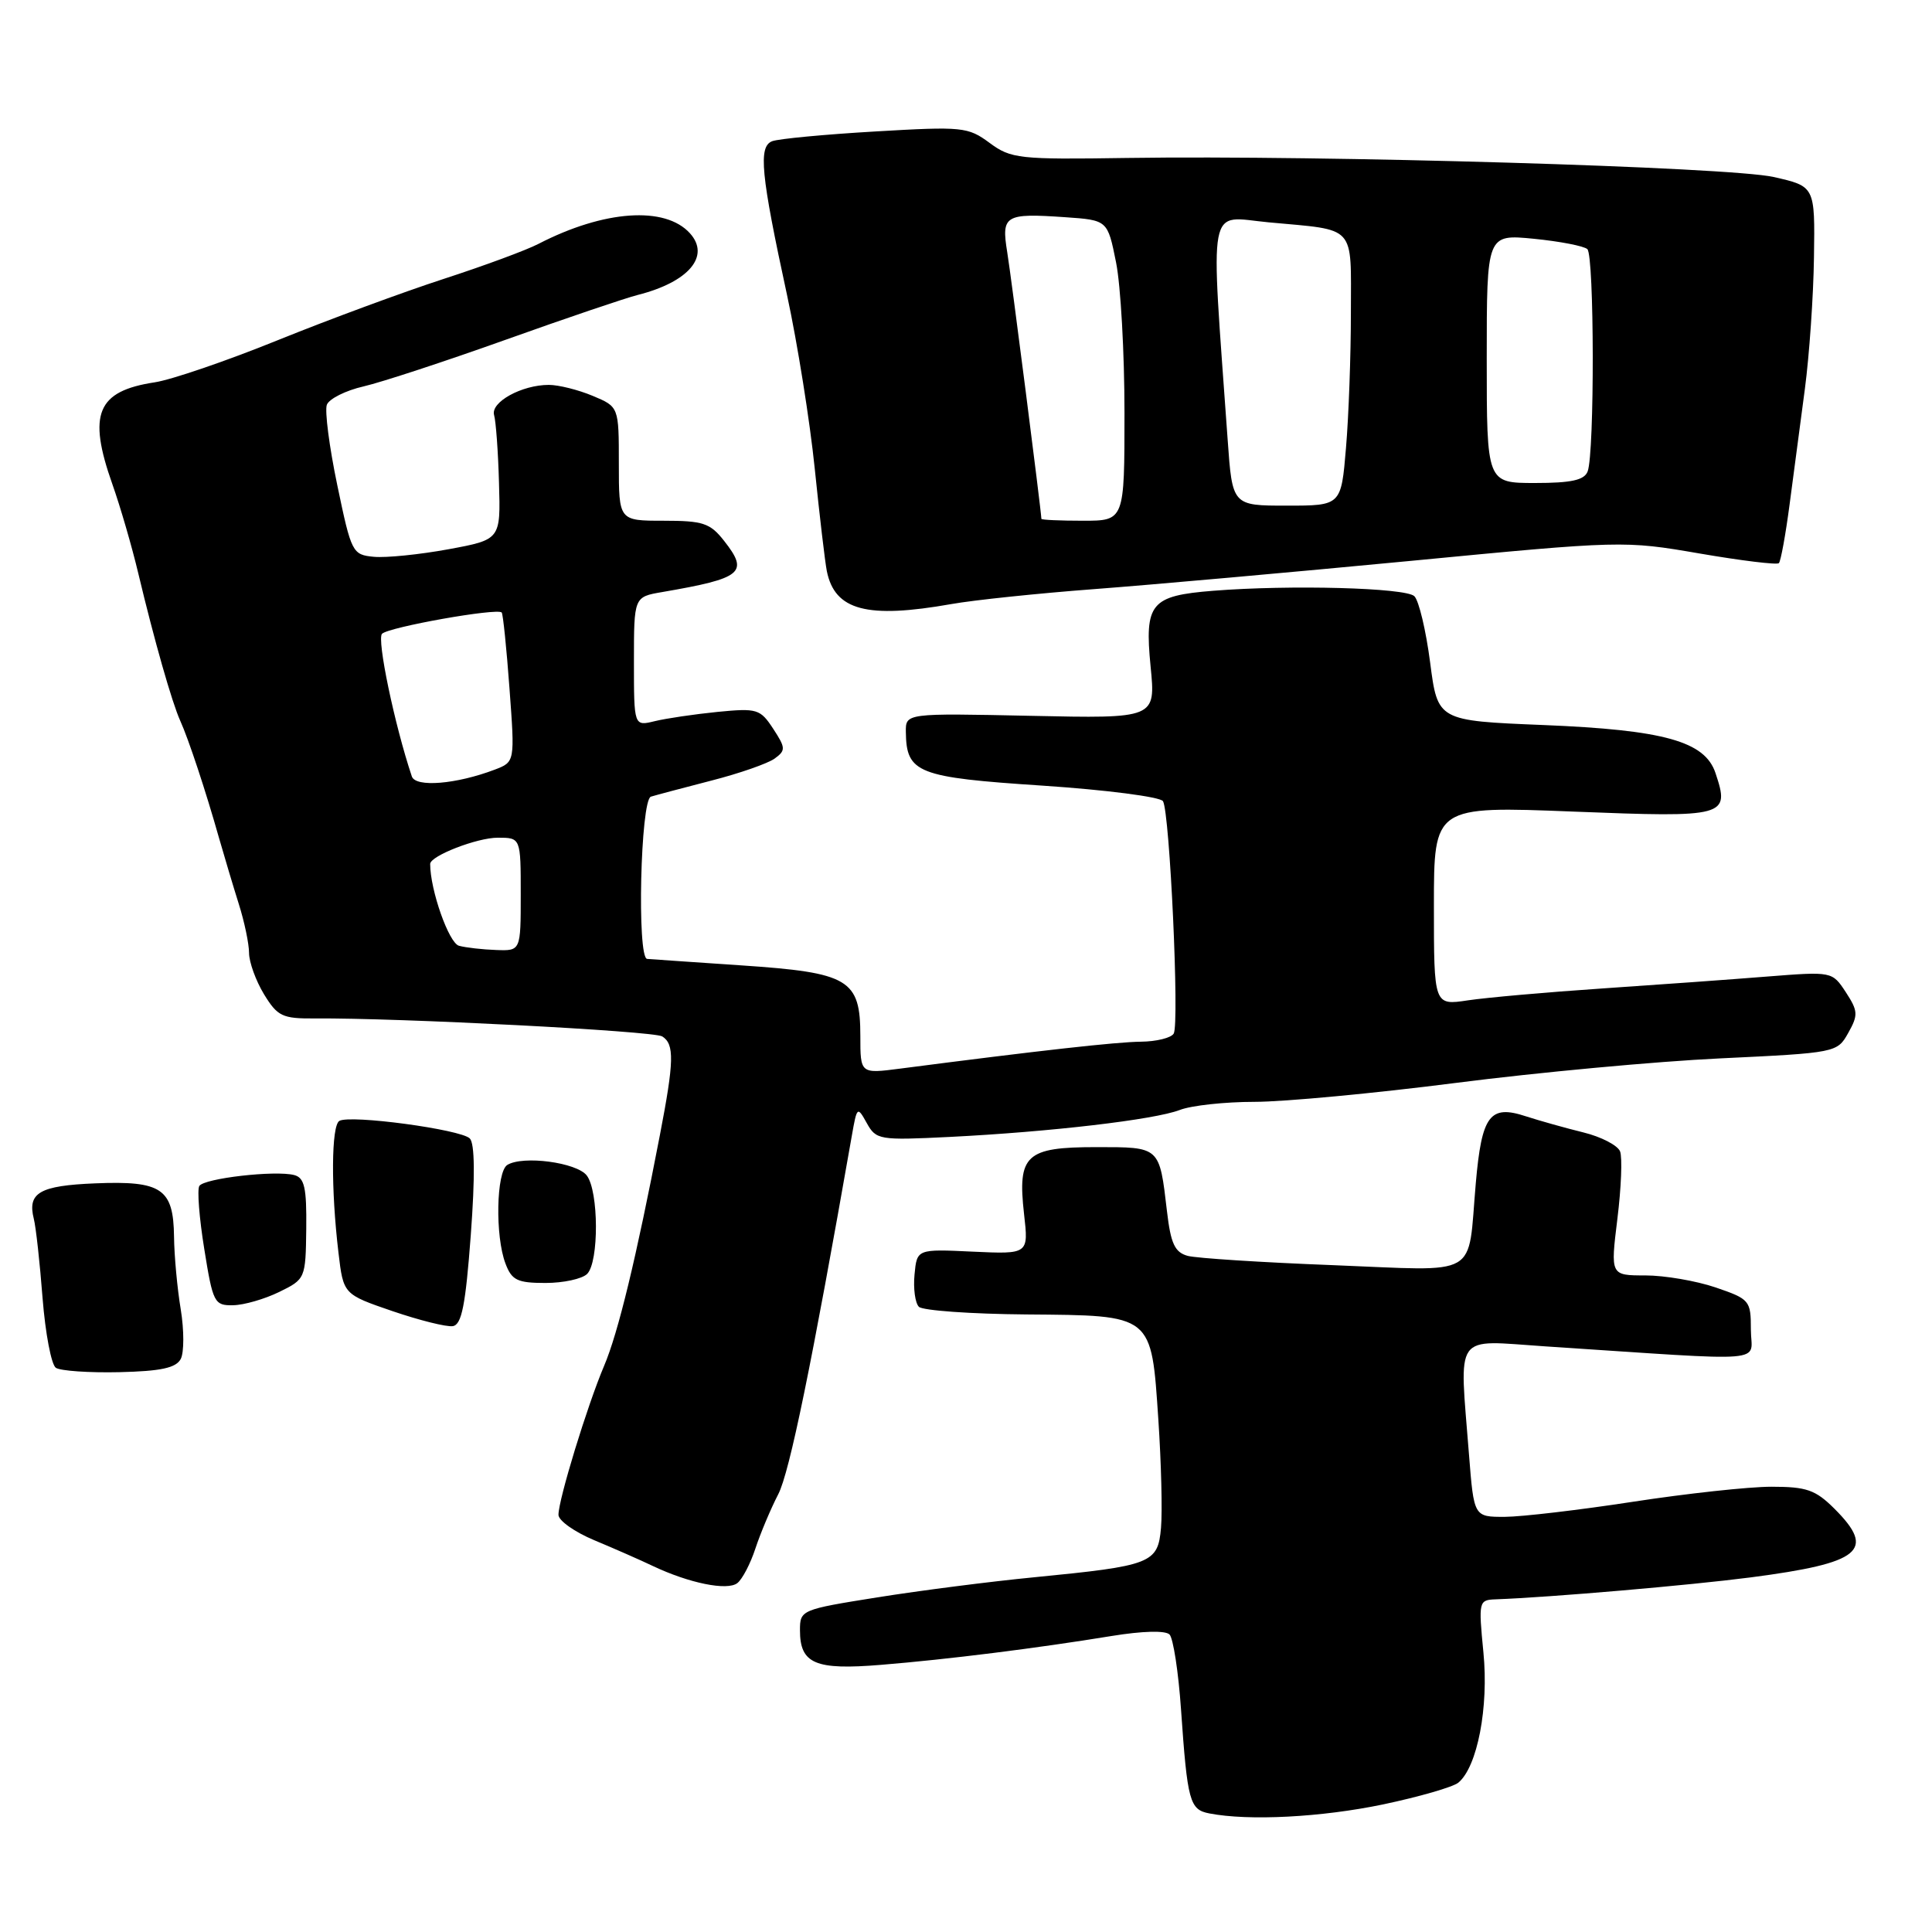 <?xml version="1.0" encoding="UTF-8" standalone="no"?>
<!DOCTYPE svg PUBLIC "-//W3C//DTD SVG 1.1//EN" "http://www.w3.org/Graphics/SVG/1.1/DTD/svg11.dtd" >
<svg xmlns="http://www.w3.org/2000/svg" xmlns:xlink="http://www.w3.org/1999/xlink" version="1.1" viewBox="0 0 256 256">
 <g >
 <path fill="currentColor"
d=" M 183.24 239.10 C 188.04 238.09 192.54 236.79 193.24 236.21 C 195.76 234.12 197.28 226.22 196.56 218.95 C 195.90 212.17 195.94 212.00 198.19 211.92 C 205.48 211.65 223.81 210.07 232.00 209.01 C 246.61 207.10 248.62 205.46 243.08 199.92 C 240.56 197.41 239.39 197.00 234.72 197.00 C 231.73 197.00 223.48 197.90 216.39 198.99 C 209.30 200.08 201.65 200.98 199.40 200.99 C 195.30 201.00 195.30 201.00 194.65 192.75 C 193.37 176.29 192.46 177.59 204.75 178.40 C 235.24 180.40 232.00 180.67 232.00 176.18 C 232.00 172.32 231.85 172.14 227.32 170.59 C 224.75 169.72 220.56 169.00 218.02 169.00 C 213.39 169.00 213.39 169.00 214.31 161.52 C 214.82 157.41 214.98 153.38 214.67 152.57 C 214.36 151.77 212.17 150.63 209.80 150.05 C 207.44 149.47 204.02 148.51 202.20 147.92 C 197.41 146.34 196.34 147.76 195.55 156.78 C 194.43 169.53 196.39 168.41 176.63 167.64 C 167.21 167.28 158.55 166.72 157.38 166.41 C 155.67 165.94 155.13 164.80 154.63 160.50 C 153.62 151.88 153.75 152.00 145.25 152.00 C 135.92 152.00 134.81 153.03 135.69 160.85 C 136.30 166.19 136.30 166.19 128.90 165.85 C 121.50 165.50 121.50 165.50 121.18 168.88 C 121.00 170.73 121.26 172.66 121.76 173.16 C 122.25 173.65 128.65 174.11 135.97 174.17 C 152.86 174.31 152.54 174.06 153.49 188.15 C 153.87 193.84 154.03 200.27 153.84 202.43 C 153.43 207.16 152.62 207.47 137.00 209.00 C 131.22 209.56 121.89 210.76 116.25 211.66 C 106.15 213.27 106.00 213.33 106.00 216.02 C 106.00 220.46 108.01 221.32 116.74 220.60 C 125.58 219.88 137.38 218.40 147.28 216.78 C 151.39 216.11 154.42 216.03 154.97 216.58 C 155.46 217.09 156.15 221.55 156.49 226.50 C 157.34 238.72 157.63 239.79 160.25 240.29 C 165.48 241.30 175.08 240.80 183.24 239.10 Z  M 100.10 205.17 C 100.77 203.15 102.12 199.93 103.12 198.00 C 104.62 195.11 107.57 180.72 112.87 150.50 C 113.55 146.61 113.61 146.57 114.85 148.81 C 116.09 151.04 116.50 151.11 125.82 150.65 C 139.18 149.98 152.95 148.37 156.32 147.08 C 157.86 146.48 162.33 146.00 166.23 146.00 C 170.14 146.00 182.15 144.87 192.92 143.49 C 203.69 142.11 219.46 140.64 227.96 140.24 C 243.30 139.51 243.44 139.48 244.90 136.87 C 246.24 134.49 246.20 133.96 244.58 131.47 C 242.77 128.72 242.77 128.72 234.13 129.40 C 229.39 129.78 219.54 130.49 212.26 130.98 C 204.98 131.47 197.00 132.18 194.51 132.55 C 190.00 133.23 190.00 133.23 190.00 120.02 C 190.00 106.81 190.00 106.81 208.48 107.54 C 228.79 108.34 229.24 108.21 227.31 102.43 C 225.91 98.23 220.50 96.72 204.50 96.07 C 190.50 95.50 190.50 95.50 189.50 87.78 C 188.95 83.54 188.01 79.59 187.41 79.00 C 186.28 77.88 170.97 77.47 160.76 78.28 C 152.46 78.94 151.64 79.93 152.46 88.32 C 153.14 95.21 153.14 95.21 136.57 94.85 C 120.00 94.50 120.00 94.50 120.03 97.00 C 120.10 102.44 121.55 103.01 138.12 104.10 C 146.56 104.66 153.75 105.59 154.10 106.16 C 155.00 107.62 156.30 135.70 155.52 136.96 C 155.17 137.53 153.22 138.01 151.19 138.03 C 147.97 138.06 137.73 139.20 119.25 141.60 C 114.00 142.28 114.00 142.28 114.00 137.29 C 114.00 129.76 112.52 128.88 98.26 127.92 C 91.79 127.48 86.16 127.10 85.75 127.06 C 84.38 126.95 84.87 105.98 86.25 105.56 C 86.94 105.35 90.55 104.39 94.27 103.43 C 97.99 102.48 101.76 101.16 102.65 100.51 C 104.13 99.43 104.11 99.10 102.45 96.56 C 100.73 93.94 100.32 93.82 95.07 94.33 C 92.00 94.64 88.26 95.19 86.75 95.56 C 84.00 96.23 84.00 96.23 84.00 87.66 C 84.00 79.09 84.00 79.09 87.75 78.45 C 98.38 76.62 99.27 75.89 95.95 71.67 C 94.10 69.31 93.16 69.00 87.93 69.00 C 82.00 69.00 82.00 69.00 82.00 61.45 C 82.00 53.90 82.00 53.90 78.53 52.45 C 76.62 51.65 74.01 51.00 72.73 51.00 C 69.13 51.00 64.98 53.29 65.47 55.00 C 65.71 55.83 66.01 59.88 66.12 64.00 C 66.34 71.50 66.34 71.50 59.42 72.78 C 55.61 73.48 51.17 73.93 49.55 73.78 C 46.69 73.51 46.56 73.26 44.69 64.28 C 43.63 59.21 43.01 54.42 43.31 53.63 C 43.62 52.84 45.81 51.74 48.18 51.20 C 50.56 50.65 59.02 47.87 67.00 45.02 C 74.97 42.17 82.85 39.50 84.51 39.08 C 91.26 37.37 94.16 33.94 91.42 30.91 C 88.13 27.27 80.02 27.84 71.36 32.31 C 69.77 33.14 64.11 35.23 58.78 36.96 C 53.46 38.69 43.57 42.34 36.80 45.08 C 30.04 47.82 22.70 50.33 20.50 50.66 C 12.85 51.82 11.59 54.84 14.89 64.16 C 15.93 67.10 17.48 72.42 18.33 76.00 C 20.44 84.85 22.79 93.09 23.88 95.50 C 24.98 97.92 27.28 104.87 29.01 111.00 C 29.72 113.47 30.90 117.43 31.64 119.78 C 32.39 122.14 33.00 125.07 33.00 126.28 C 33.01 127.50 33.90 129.96 34.98 131.74 C 36.78 134.68 37.41 134.98 41.73 134.95 C 52.77 134.86 86.60 136.61 87.75 137.33 C 89.38 138.36 89.33 140.60 87.44 150.40 C 84.30 166.73 81.91 176.61 80.04 181.00 C 77.82 186.23 74.00 198.70 74.00 200.72 C 74.00 201.49 76.14 203.00 78.75 204.09 C 81.36 205.18 84.85 206.71 86.50 207.50 C 91.31 209.78 96.37 210.81 97.70 209.77 C 98.36 209.26 99.44 207.19 100.10 205.17 Z  M 23.95 180.07 C 24.40 179.21 24.40 176.25 23.95 173.50 C 23.49 170.75 23.09 166.42 23.06 163.87 C 22.98 157.49 21.43 156.44 12.63 156.80 C 5.25 157.10 3.61 158.04 4.48 161.50 C 4.76 162.60 5.28 167.32 5.64 172.00 C 6.01 176.68 6.80 180.83 7.40 181.24 C 8.01 181.65 11.79 181.91 15.81 181.82 C 21.32 181.69 23.32 181.26 23.95 180.07 Z  M 62.38 163.67 C 62.96 155.87 62.91 151.51 62.25 150.85 C 61.05 149.65 46.34 147.67 44.96 148.53 C 43.90 149.18 43.84 157.52 44.85 166.00 C 45.50 171.50 45.50 171.50 52.00 173.73 C 55.58 174.95 59.17 175.85 60.00 175.72 C 61.18 175.53 61.69 172.93 62.38 163.67 Z  M 37.00 171.19 C 40.46 169.50 40.50 169.41 40.58 162.81 C 40.64 157.37 40.35 156.06 38.98 155.70 C 36.46 155.05 27.04 156.13 26.41 157.15 C 26.11 157.64 26.40 161.40 27.07 165.52 C 28.21 172.63 28.40 173.00 30.89 172.95 C 32.32 172.93 35.08 172.13 37.00 171.19 Z  M 77.80 168.80 C 79.38 167.22 79.34 157.83 77.75 155.76 C 76.42 154.03 69.29 153.08 67.22 154.36 C 65.76 155.27 65.59 163.80 66.98 167.43 C 67.81 169.64 68.55 170.00 72.28 170.00 C 74.65 170.00 77.14 169.46 77.80 168.80 Z  M 126.07 80.04 C 129.05 79.51 137.57 78.62 145.00 78.06 C 152.43 77.50 171.25 75.82 186.82 74.33 C 214.87 71.63 215.24 71.62 225.20 73.34 C 230.73 74.29 235.46 74.87 235.71 74.62 C 235.96 74.37 236.60 70.87 237.13 66.84 C 237.66 62.80 238.57 55.90 239.16 51.50 C 239.74 47.10 240.29 39.27 240.36 34.09 C 240.50 24.69 240.50 24.69 235.00 23.45 C 229.10 22.13 175.24 20.54 149.32 20.93 C 135.00 21.15 133.96 21.03 131.12 18.93 C 128.26 16.82 127.54 16.74 115.97 17.42 C 109.29 17.81 103.15 18.39 102.32 18.71 C 100.46 19.42 100.81 23.06 104.29 39.11 C 105.67 45.50 107.32 55.85 107.96 62.11 C 108.60 68.37 109.32 74.48 109.56 75.68 C 110.62 80.89 114.88 82.02 126.07 80.04 Z  M 60.82 125.32 C 59.48 124.97 57.00 117.93 57.00 114.48 C 57.00 113.41 63.21 111.00 65.95 111.00 C 69.00 111.00 69.00 111.00 69.00 118.50 C 69.00 126.00 69.00 126.00 65.75 125.88 C 63.96 125.82 61.74 125.57 60.82 125.32 Z  M 54.57 102.88 C 52.28 96.05 49.91 84.69 50.62 83.98 C 51.51 83.09 65.88 80.53 66.48 81.16 C 66.65 81.35 67.12 85.88 67.51 91.23 C 68.23 100.96 68.23 100.96 65.56 101.98 C 60.45 103.92 55.07 104.36 54.57 102.88 Z  M 137.99 68.75 C 137.94 67.49 133.98 36.54 133.46 33.40 C 132.67 28.52 133.15 28.23 141.13 28.78 C 146.76 29.17 146.76 29.17 147.88 34.75 C 148.50 37.82 149.00 46.78 149.00 54.67 C 149.00 69.00 149.00 69.00 143.50 69.00 C 140.47 69.00 138.00 68.89 137.99 68.75 Z  M 162.67 58.25 C 160.38 26.03 159.88 28.69 168.10 29.46 C 179.83 30.55 179.00 29.64 179.00 41.42 C 179.00 47.07 178.71 55.14 178.35 59.35 C 177.71 67.00 177.71 67.00 170.50 67.00 C 163.29 67.00 163.29 67.00 162.67 58.25 Z  M 197.00 47.52 C 197.00 31.03 197.00 31.03 203.25 31.64 C 206.69 31.98 209.88 32.60 210.33 33.01 C 211.26 33.85 211.30 60.06 210.37 62.47 C 209.93 63.62 208.21 64.00 203.39 64.00 C 197.00 64.00 197.00 64.00 197.00 47.52 Z "/>
</g>
</svg>